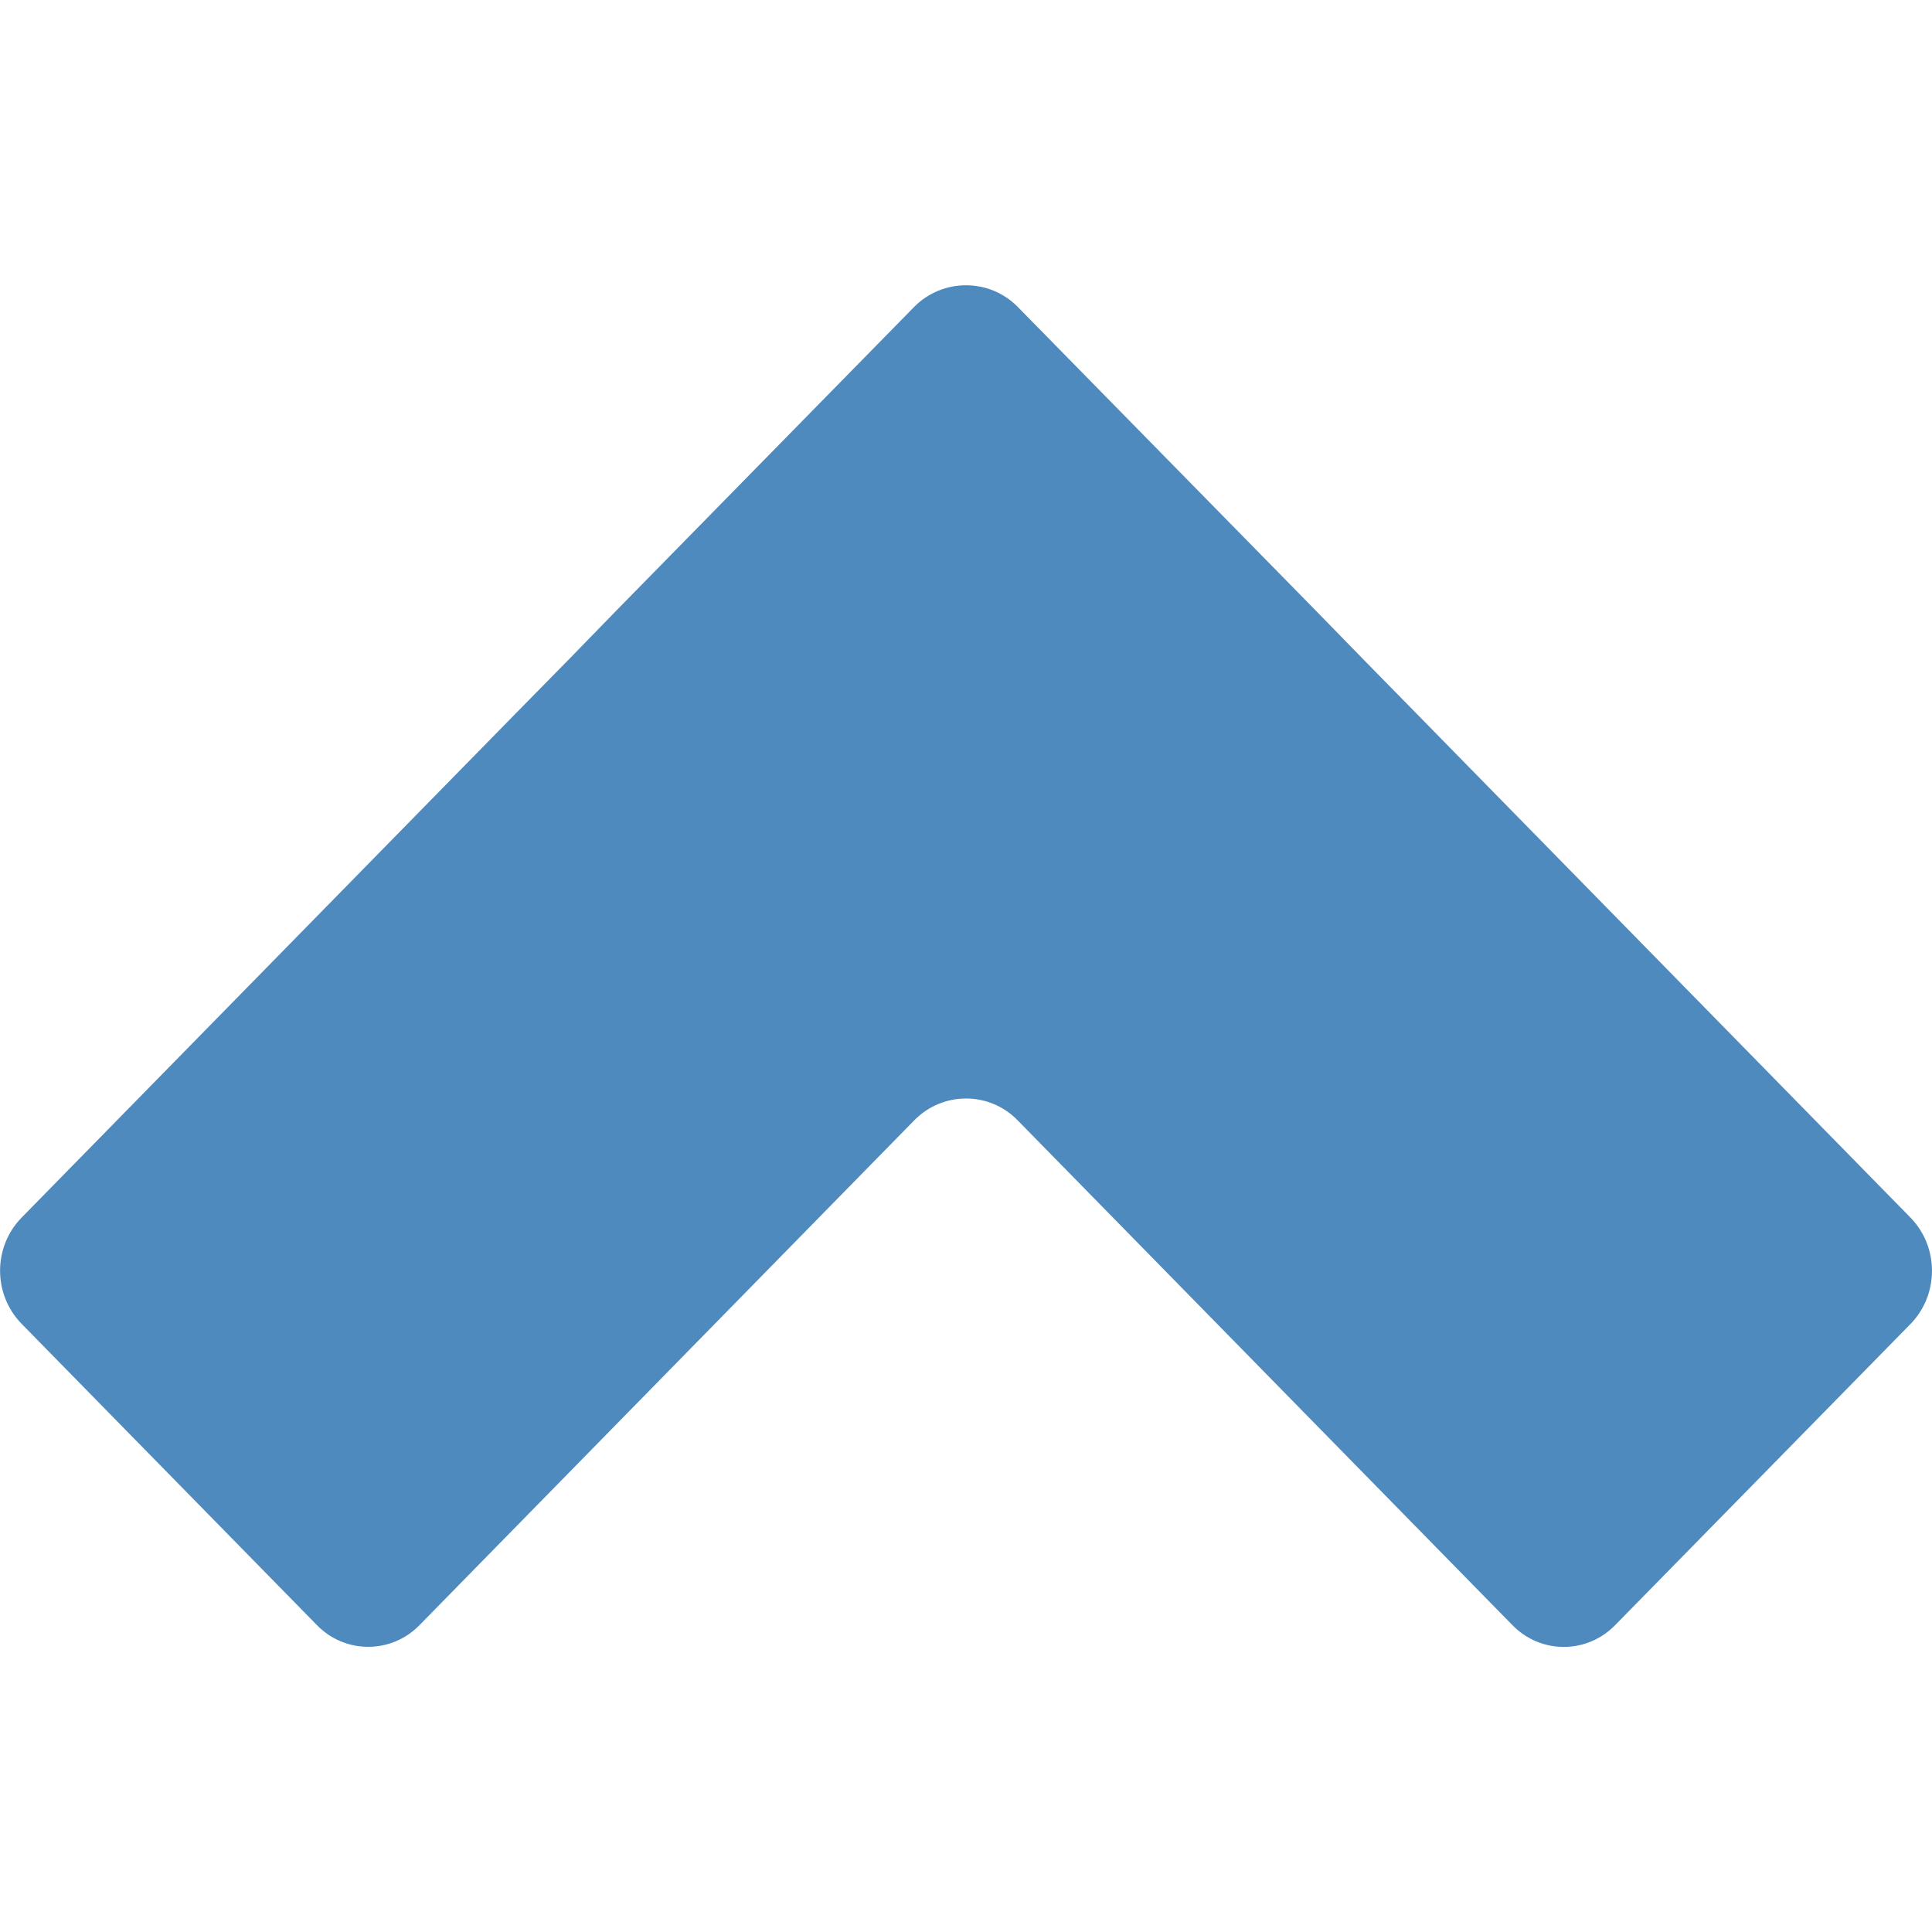 <?xml version="1.0" encoding="iso-8859-1"?>
<!-- Generator: Adobe Illustrator 16.0.0, SVG Export Plug-In . SVG Version: 6.00 Build 0)  -->
<!DOCTYPE svg PUBLIC "-//W3C//DTD SVG 1.1//EN" "http://www.w3.org/Graphics/SVG/1.1/DTD/svg11.dtd">
<svg version="1.1" xmlns="http://www.w3.org/2000/svg" xmlns:xlink="http://www.w3.org/1999/xlink" x="0px" y="0px"
	 width="20.001px" height="20px" viewBox="0 0 20.001 20" style="enable-background:new 0 0 20.001 20;" xml:space="preserve">
<g id="chevron-up">
	<g>
		<rect id="le_wrappier_47_" x="0" style="fill:none;" width="20" height="20"/>
		<g id="chevron-up_2_">
			<path style="fill:#4E8ABE;" d="M10.535,11.598c-0.293-0.301-0.775-0.301-1.07,0L4.347,16.82c-0.293,0.305-0.777,0.305-1.07,0
				l-3.055-3.117c-0.295-0.303-0.295-0.793,0-1.096l5.117-5.221C5.632,7.09,6.117,6.594,6.408,6.293l3.057-3.117
				c0.295-0.297,0.777-0.297,1.07,0l3.059,3.117c0.293,0.301,0.777,0.797,1.07,1.094l5.117,5.221c0.293,0.303,0.293,0.793,0,1.096
				l-3.057,3.117c-0.295,0.305-0.775,0.305-1.07,0L10.535,11.598z"/>
		</g>
	</g>
</g>
<g id="Layer_1">
</g>
</svg>
